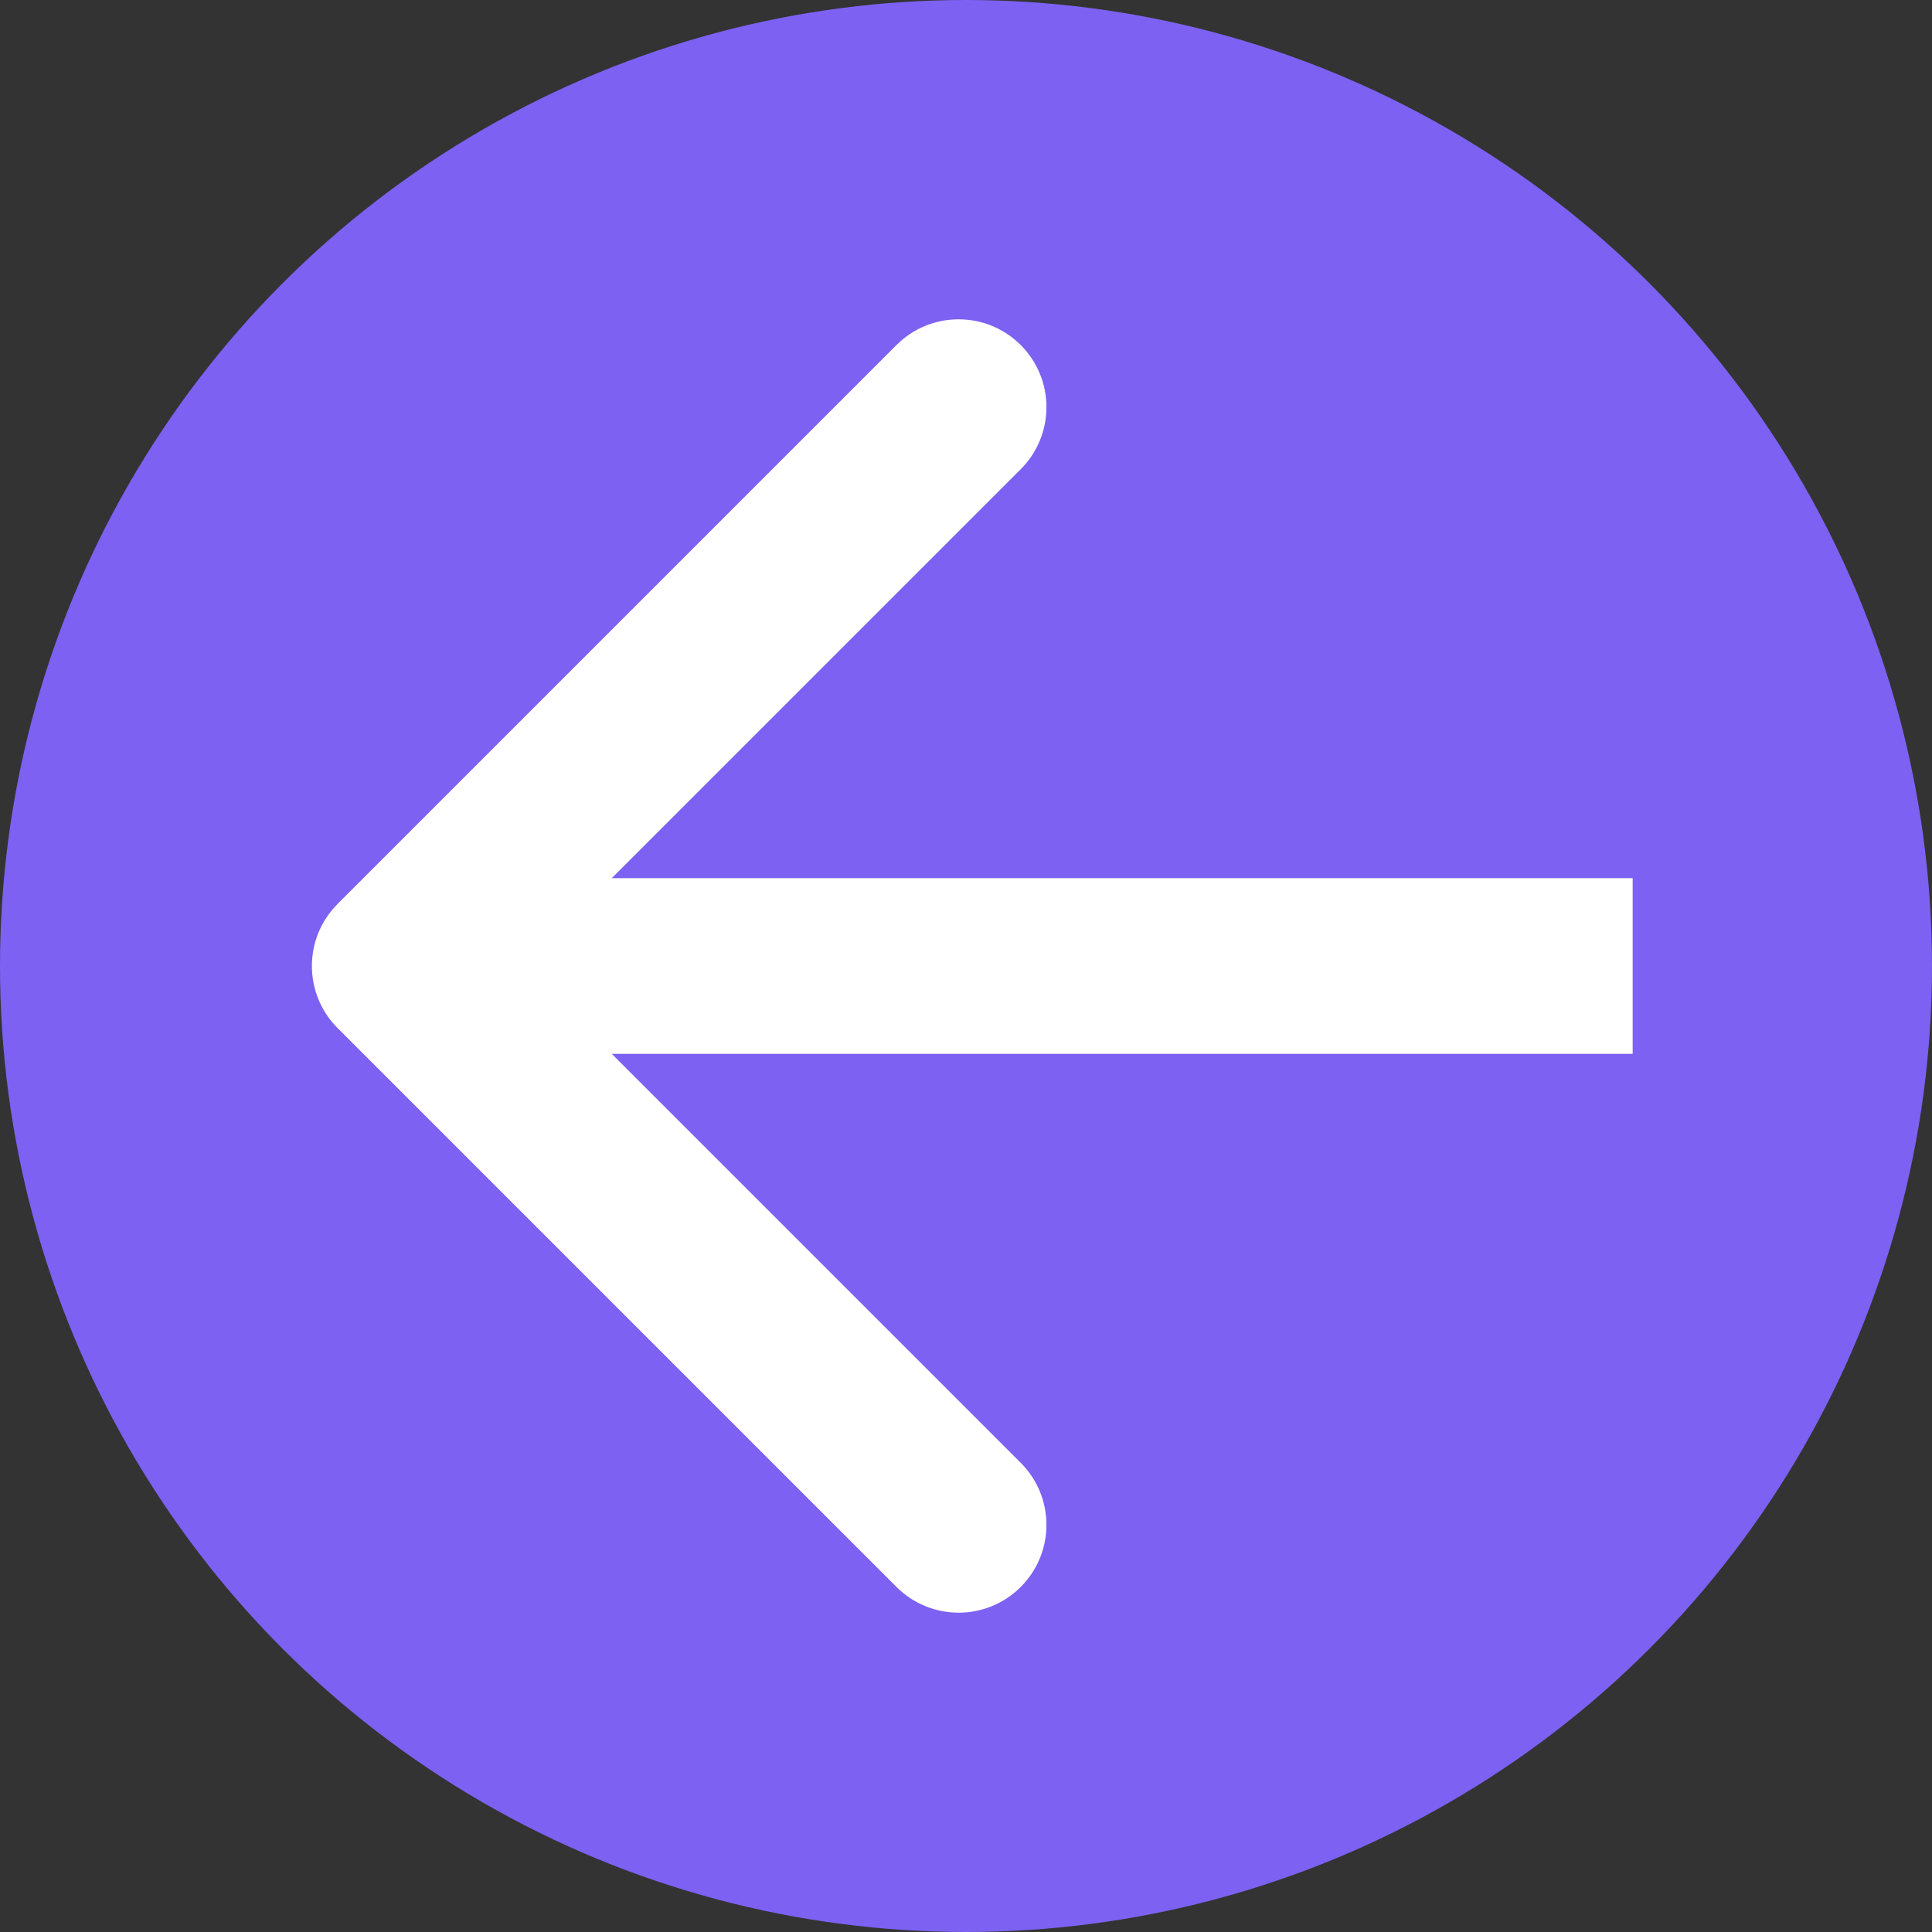 <svg width="44" height="44" viewBox="0 0 44 44" fill="none" xmlns="http://www.w3.org/2000/svg">
<rect x="0" y="0" width="44" height="44" fill="#333333" stroke="none"/>
<circle cx="22" cy="22" r="22" fill="#7D61F2"/>
<path d="M7.689 20.586C6.908 21.367 6.908 22.633 7.689 23.414L20.417 36.142C21.198 36.923 22.465 36.923 23.246 36.142C24.027 35.361 24.027 34.095 23.246 33.314L11.932 22L23.246 10.686C24.027 9.905 24.027 8.639 23.246 7.858C22.465 7.077 21.198 7.077 20.417 7.858L7.689 20.586ZM37.183 20L9.104 20V24L37.183 24V20Z" fill="white"/>
</svg>
